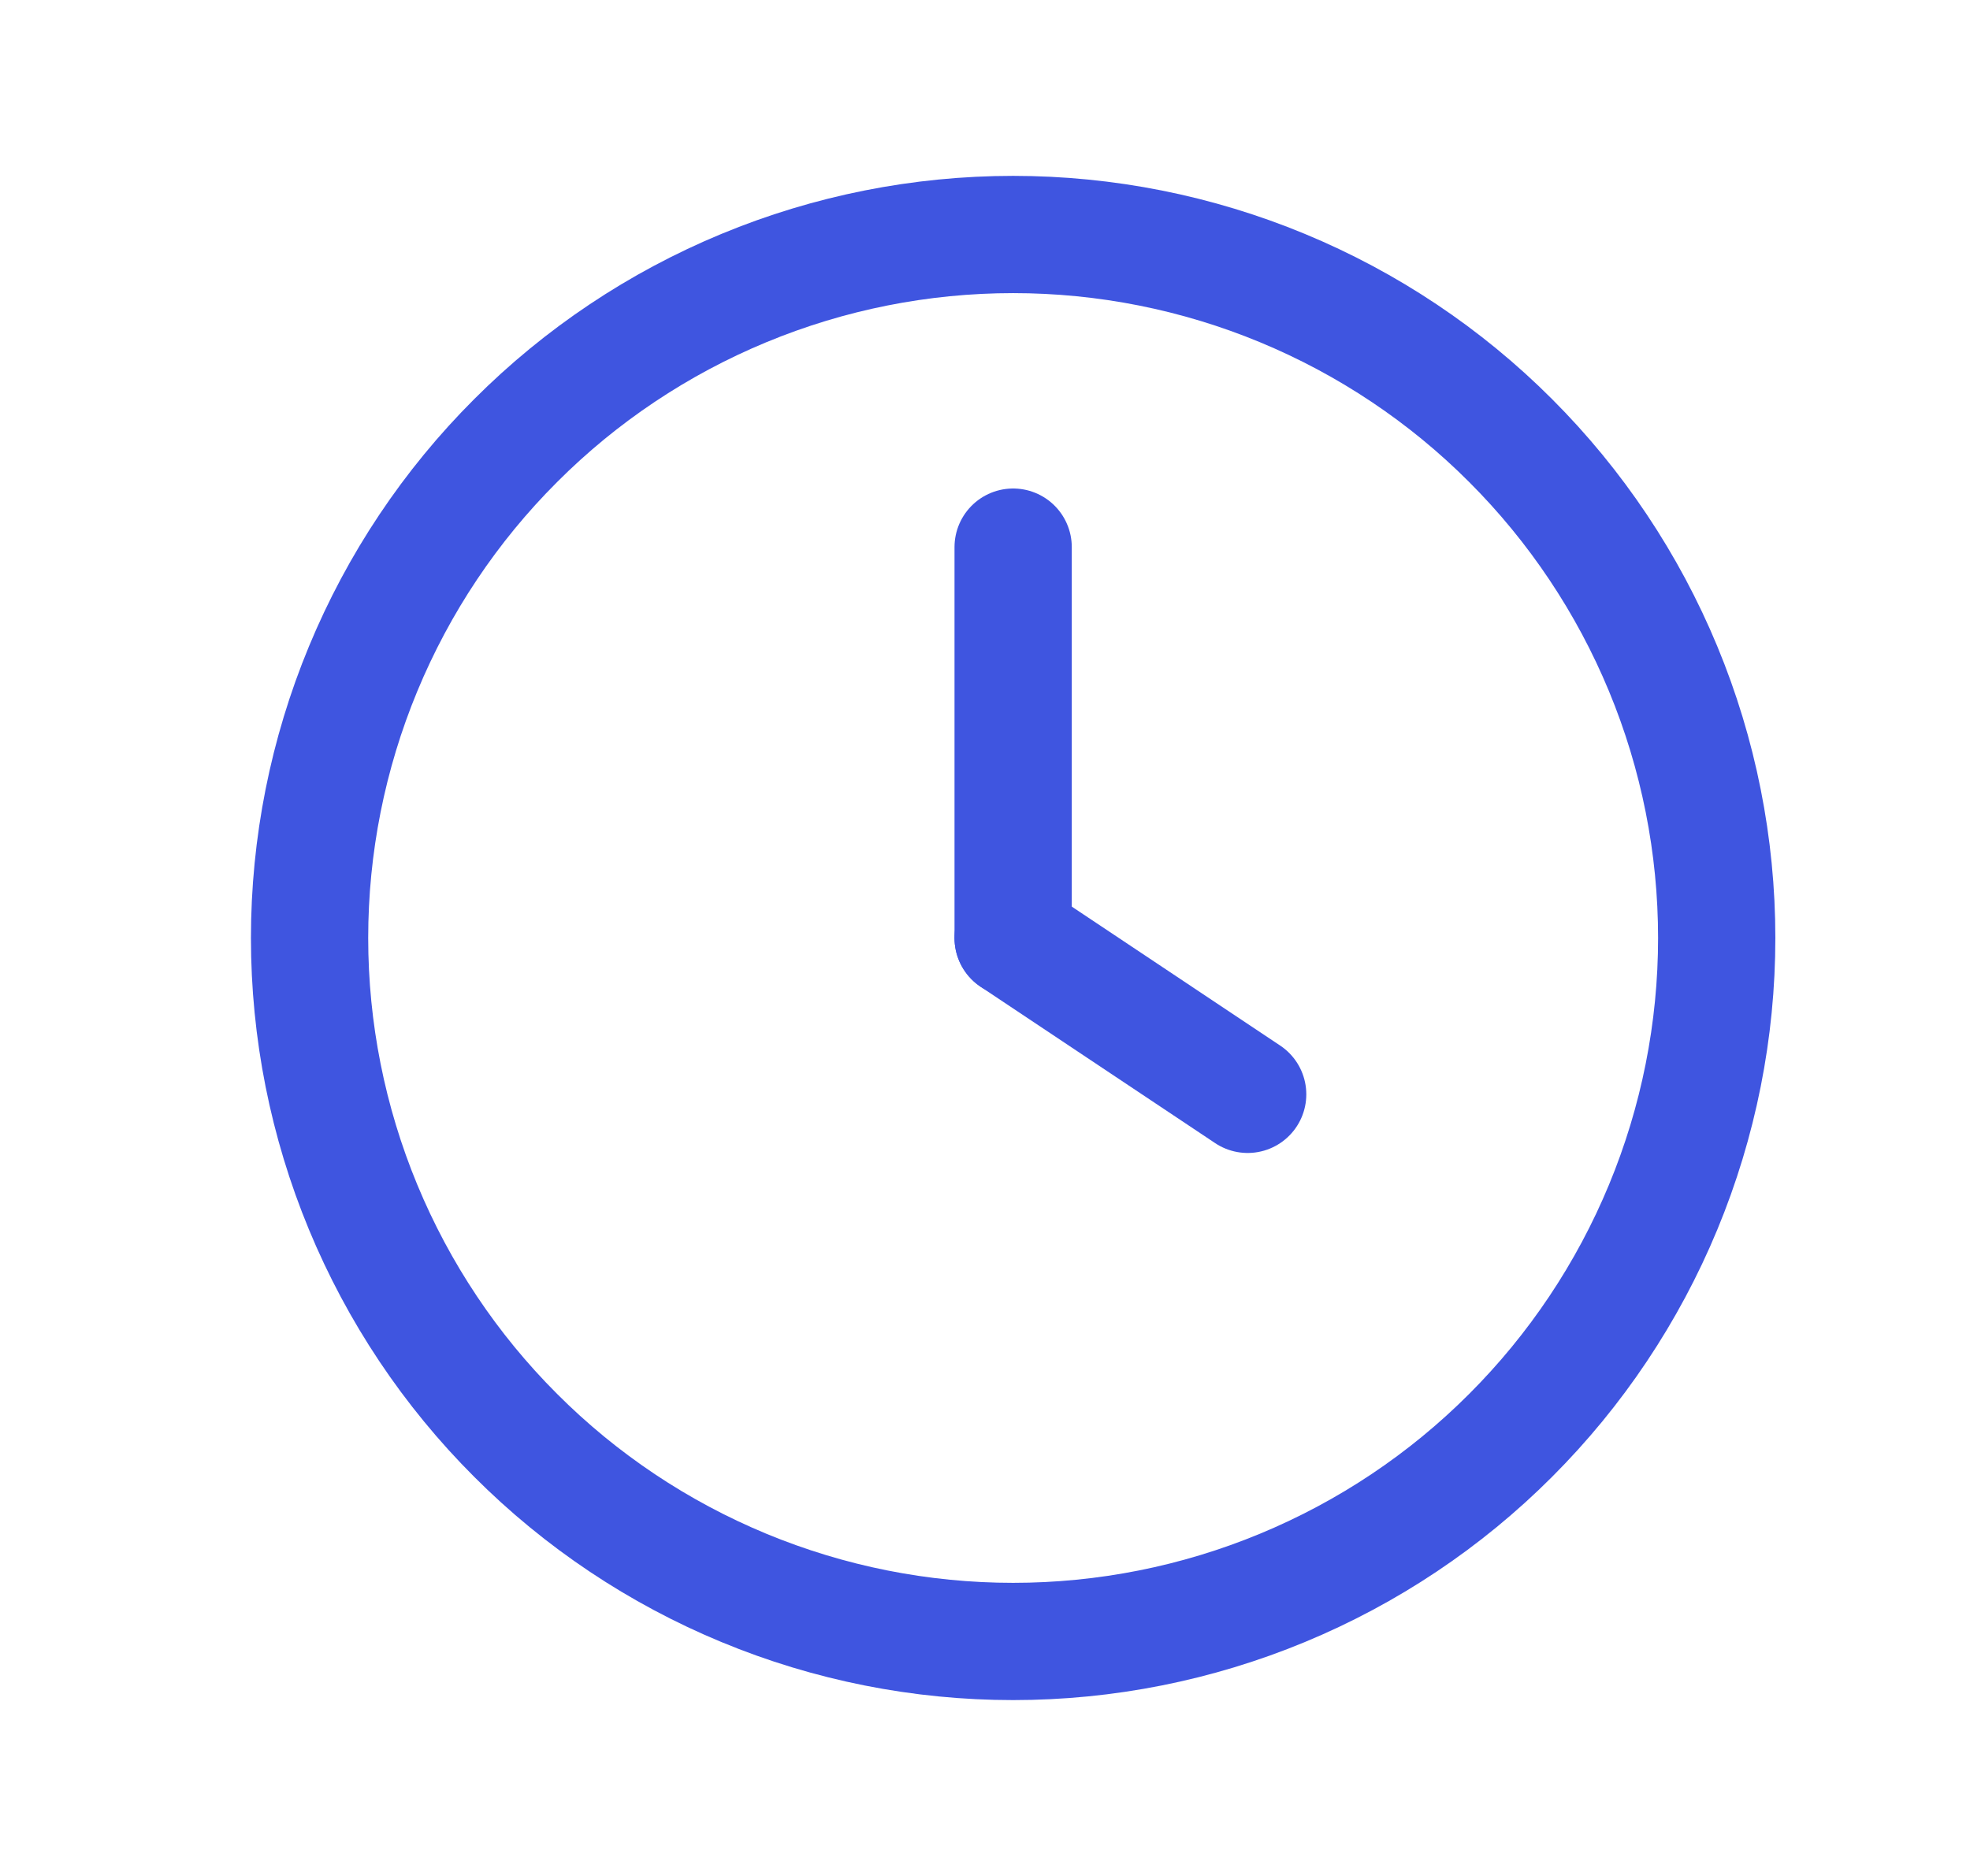 <svg width="21" height="20" viewBox="0 0 21 20" fill="none" xmlns="http://www.w3.org/2000/svg">
<g clip-path="url(#clip0_722_1003)">
<path d="M3.3 10C3.3 10.985 3.494 11.96 3.871 12.87C4.248 13.78 4.8 14.607 5.497 15.303C6.193 16 7.02 16.552 7.93 16.929C8.84 17.306 9.815 17.5 10.8 17.5C11.785 17.5 12.76 17.306 13.67 16.929C14.58 16.552 15.407 16 16.103 15.303C16.799 14.607 17.352 13.78 17.729 12.87C18.106 11.96 18.3 10.985 18.3 10C18.3 9.015 18.106 8.04 17.729 7.13C17.352 6.22 16.799 5.393 16.103 4.697C15.407 4 14.58 3.448 13.67 3.071C12.76 2.694 11.785 2.5 10.8 2.5C9.815 2.5 8.84 2.694 7.93 3.071C7.02 3.448 6.193 4 5.497 4.697C4.8 5.393 4.248 6.22 3.871 7.13C3.494 8.04 3.3 9.015 3.3 10Z" stroke="#3F55E0" stroke-width="1.25" stroke-linecap="round" stroke-linejoin="round"/>
<path d="M10.8 10L13.3 11.667" stroke="#3F55E0" stroke-width="1.25" stroke-linecap="round" stroke-linejoin="round"/>
<path d="M10.8 5.833V10" stroke="#3F55E0" stroke-width="1.25" stroke-linecap="round" stroke-linejoin="round"/>
</g>
<defs>
<clipPath id="clip0_722_1003">
<rect width="20" height="20" fill="white" transform="translate(0.8)"/>
</clipPath>
</defs>
</svg>
